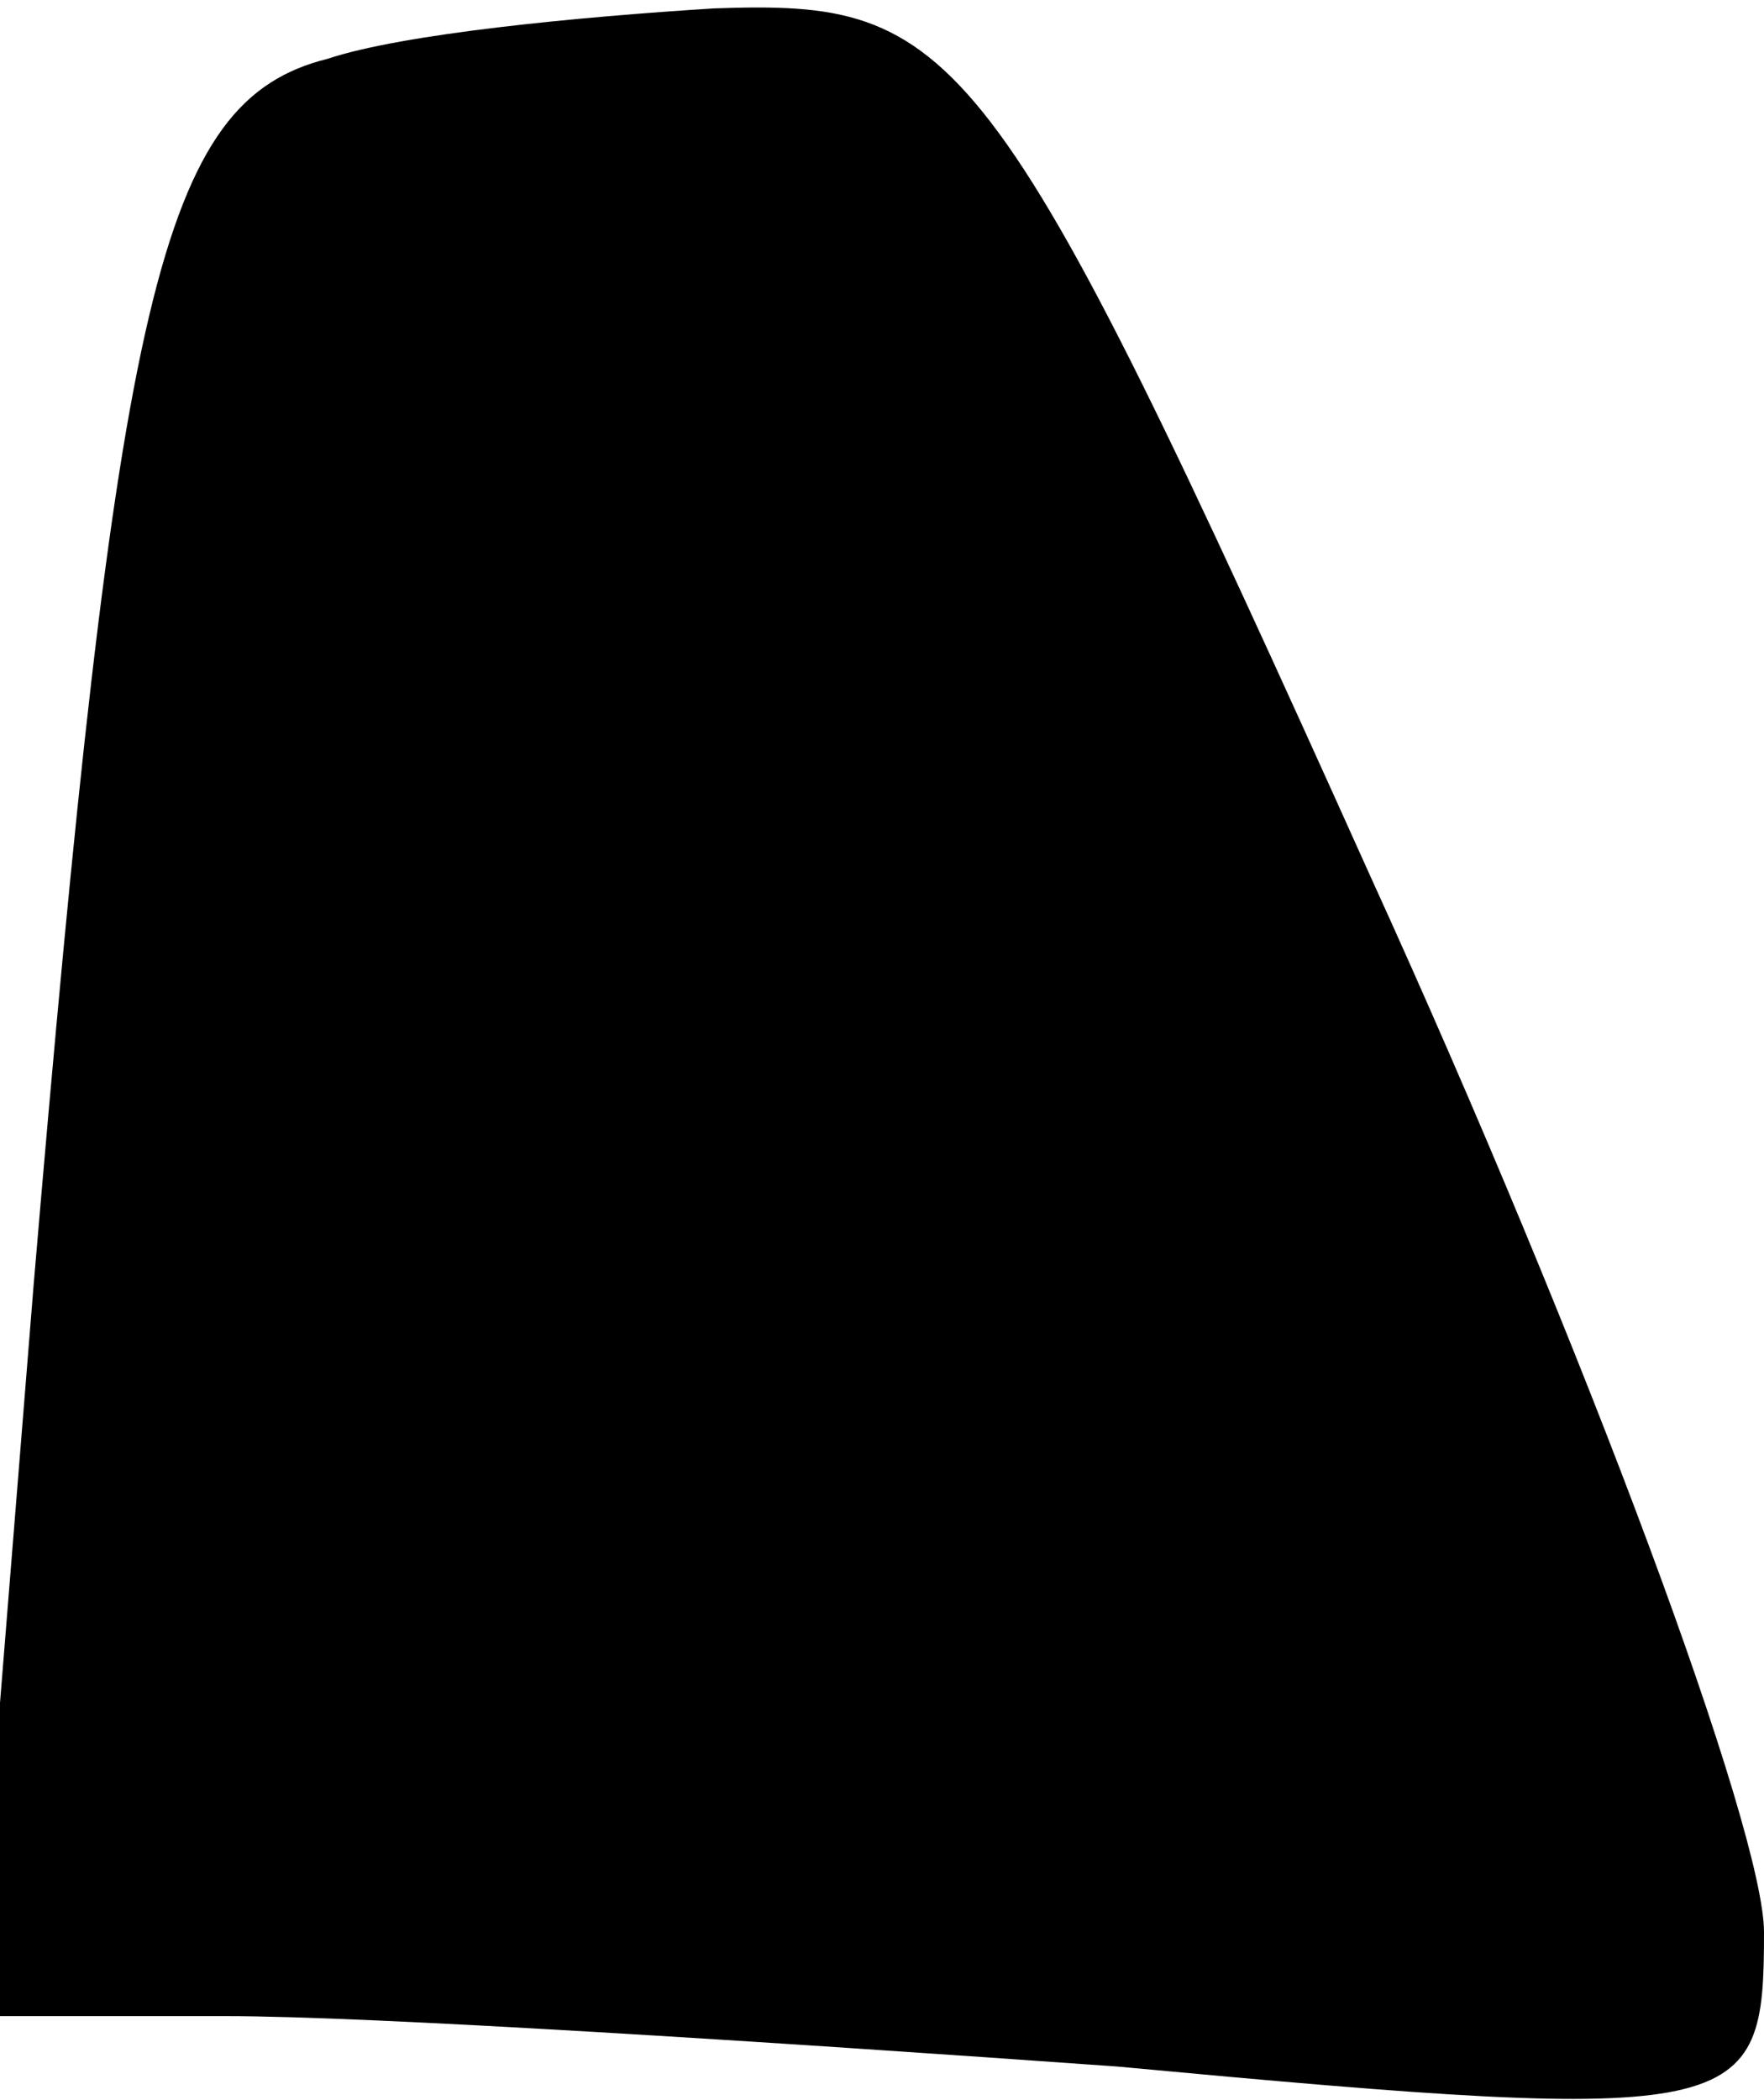 <?xml version="1.0" standalone="no"?>
<!DOCTYPE svg PUBLIC "-//W3C//DTD SVG 20010904//EN"
 "http://www.w3.org/TR/2001/REC-SVG-20010904/DTD/svg10.dtd">
<svg version="1.0" xmlns="http://www.w3.org/2000/svg"
 width="21pt" height="25pt" viewBox="0 0 21 25"
 preserveAspectRatio="xMidYMid meet">
<g transform="translate(0,25) scale(0.1,-0.1)"
fill="#000000" stroke="none">
<path fill="#000000" stroke="none" d="M39 243 c-20 -5 -25 -28 -35 -146 l-7
-87 30 0 c17 0 64 -3 106 -6 75 -7 77 -6 77 16 0 12 -21 69 -47 126 -45 100
-49 104 -78 103 -16 -1 -37 -3 -46 -6z"/>
</g>
</svg>
